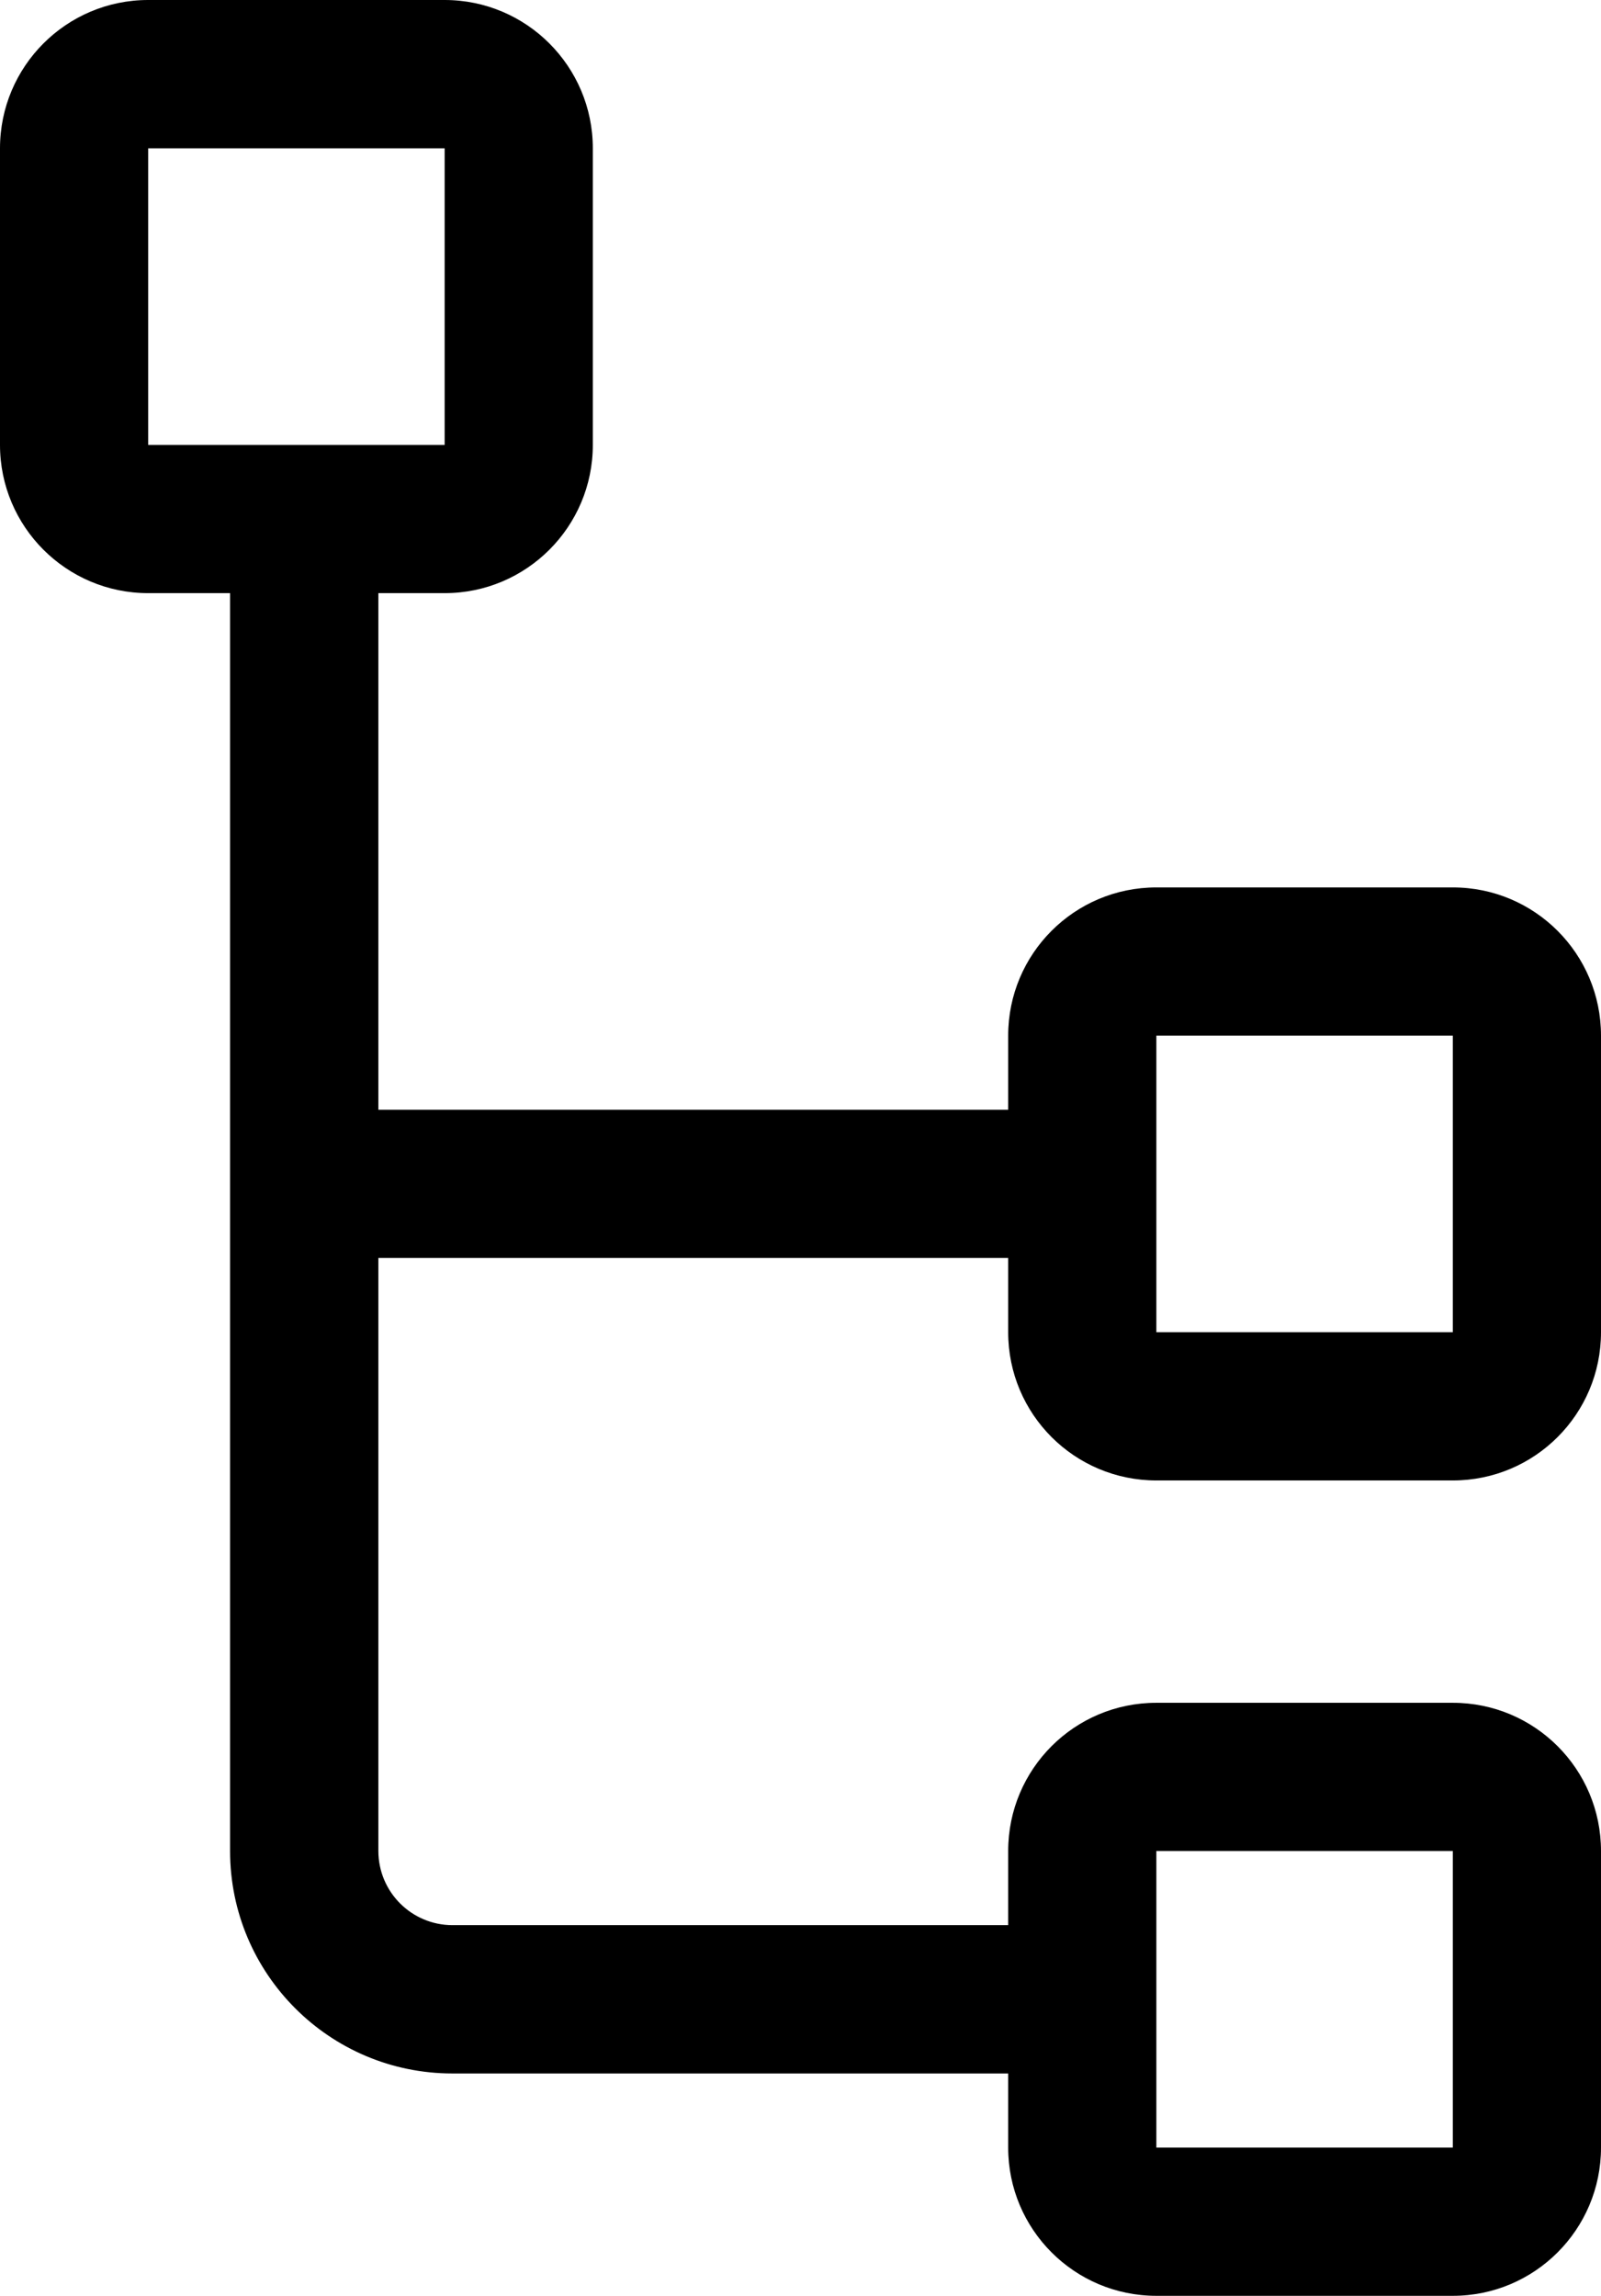 <?xml version="1.0" encoding="utf-8"?>
<!-- Generator: Adobe Illustrator 15.0.0, SVG Export Plug-In . SVG Version: 6.00 Build 0)  -->
<!DOCTYPE svg PUBLIC "-//W3C//DTD SVG 1.1//EN" "http://www.w3.org/Graphics/SVG/1.1/DTD/svg11.dtd">
<svg version="1.1" id="图层_1" xmlns="http://www.w3.org/2000/svg" xmlns:xlink="http://www.w3.org/1999/xlink" x="0px" y="0px"
	 width="13.938px" height="19.98px" viewBox="2.903 0 13.938 19.98" enable-background="new 2.903 0 13.938 19.98"
	 xml:space="preserve">
<path d="M4.906,5.142v10.967c0,1.069,0.867,1.936,1.936,1.936h5.162c0.355,0,0.645-0.289,0.645-0.645
	c0-0.356-0.289-0.646-0.645-0.646H6.842c-0.356,0-0.645-0.289-0.645-0.646l0,0V5.142c0-0.356-0.289-0.646-0.645-0.646
	C5.195,4.497,4.906,4.786,4.906,5.142z"/>
<path d="M5.552,10.948h6.452v-1.29H5.552V10.948z M4.193,0h2.581c0.712,0,1.29,0.578,1.29,1.291l0,0v2.581
	c0,0.712-0.578,1.29-1.29,1.29H4.193c-0.712,0-1.29-0.578-1.29-1.29V1.291C2.903,0.578,3.481,0,4.193,0z M4.193,1.291v2.581h2.581
	V1.291H4.193z"/>
<path d="M12.97,7.723h2.581c0.713,0,1.29,0.578,1.29,1.29v2.581c0,0.713-0.577,1.29-1.29,1.29H12.97c-0.713,0-1.29-0.577-1.29-1.29
	V9.013C11.68,8.3,12.257,7.723,12.97,7.723z M12.97,9.013v2.581h2.581V9.013H12.97z M12.97,14.819h2.581
	c0.713,0,1.29,0.577,1.29,1.29v2.581c0,0.712-0.577,1.29-1.29,1.29H12.97c-0.713,0-1.29-0.578-1.29-1.29v-2.581
	C11.68,15.396,12.257,14.819,12.97,14.819L12.97,14.819z M12.97,16.109v2.581h2.581v-2.581H12.97z"/>
</svg>
